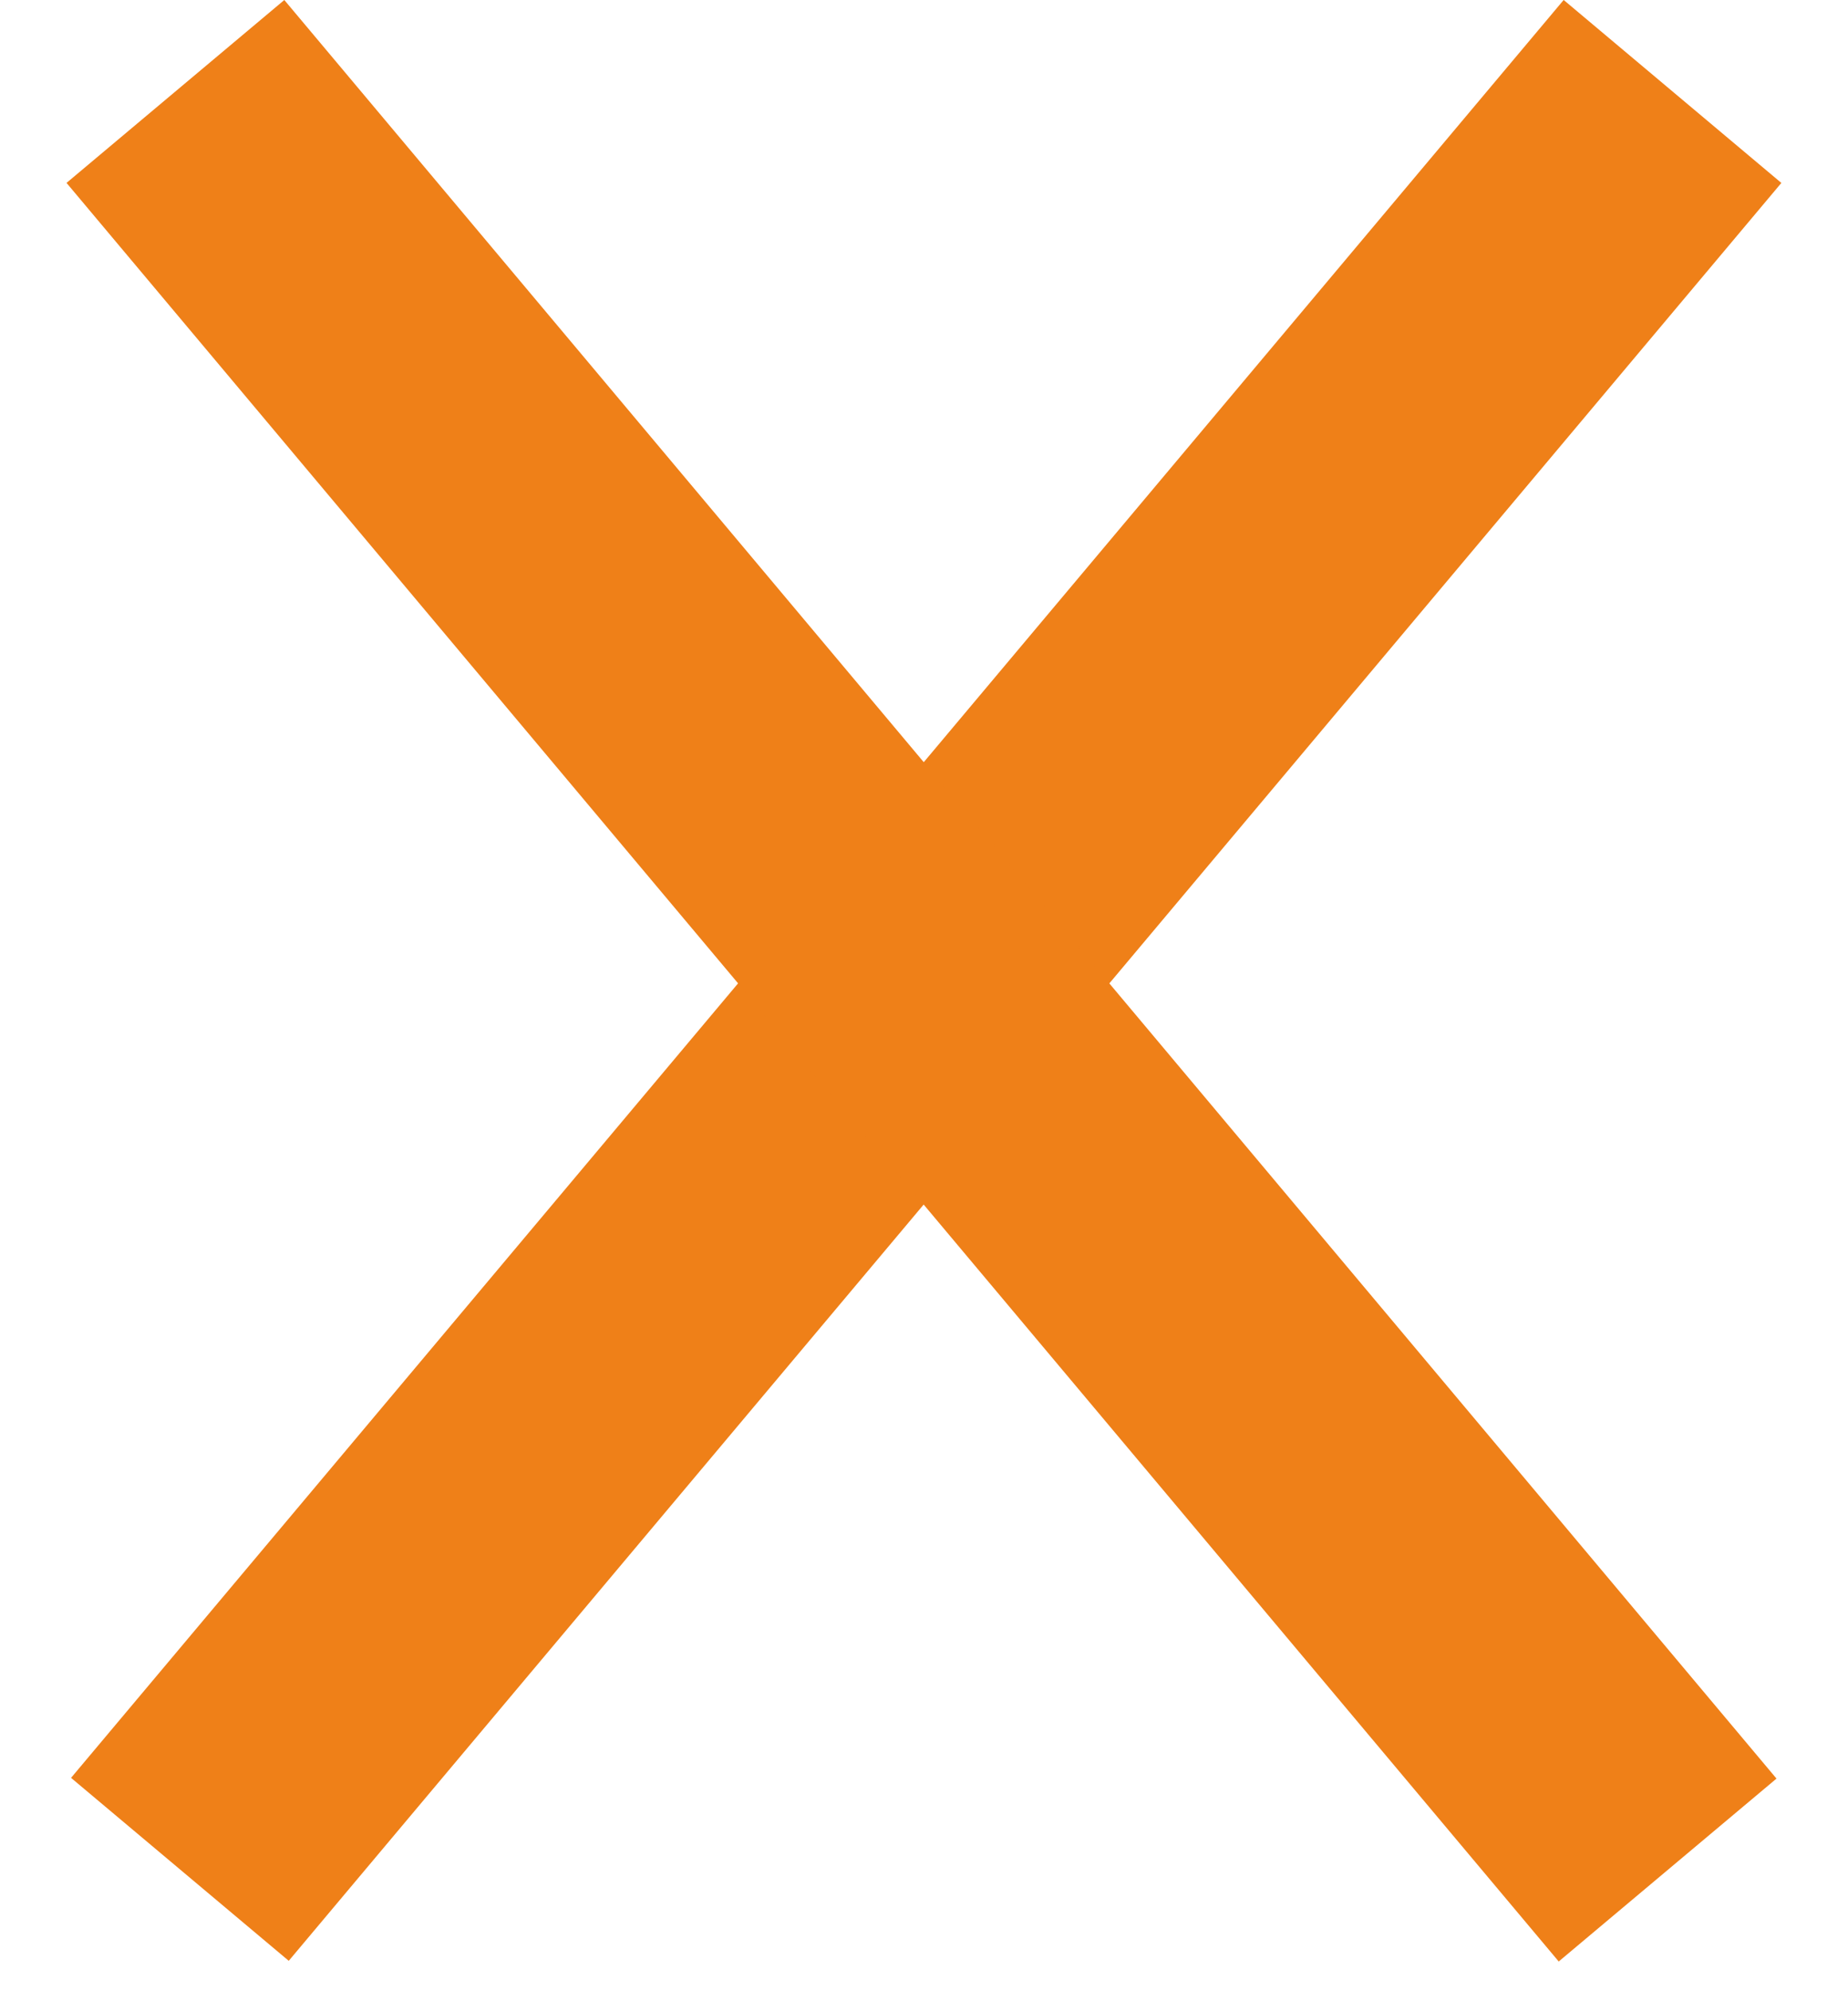 <svg width="26" height="28" viewBox="0 0 26 28" fill="none" xmlns="http://www.w3.org/2000/svg">
<line x1="23.531" y1="1.286" x2="2.531" y2="26.286" stroke="#EF8018" stroke-width="4"/>
<line y1="-2" x2="32.65" y2="-2" transform="matrix(0.643 0.766 0.766 -0.643 4 0)" stroke="#EF8018" stroke-width="4"/>
</svg>
